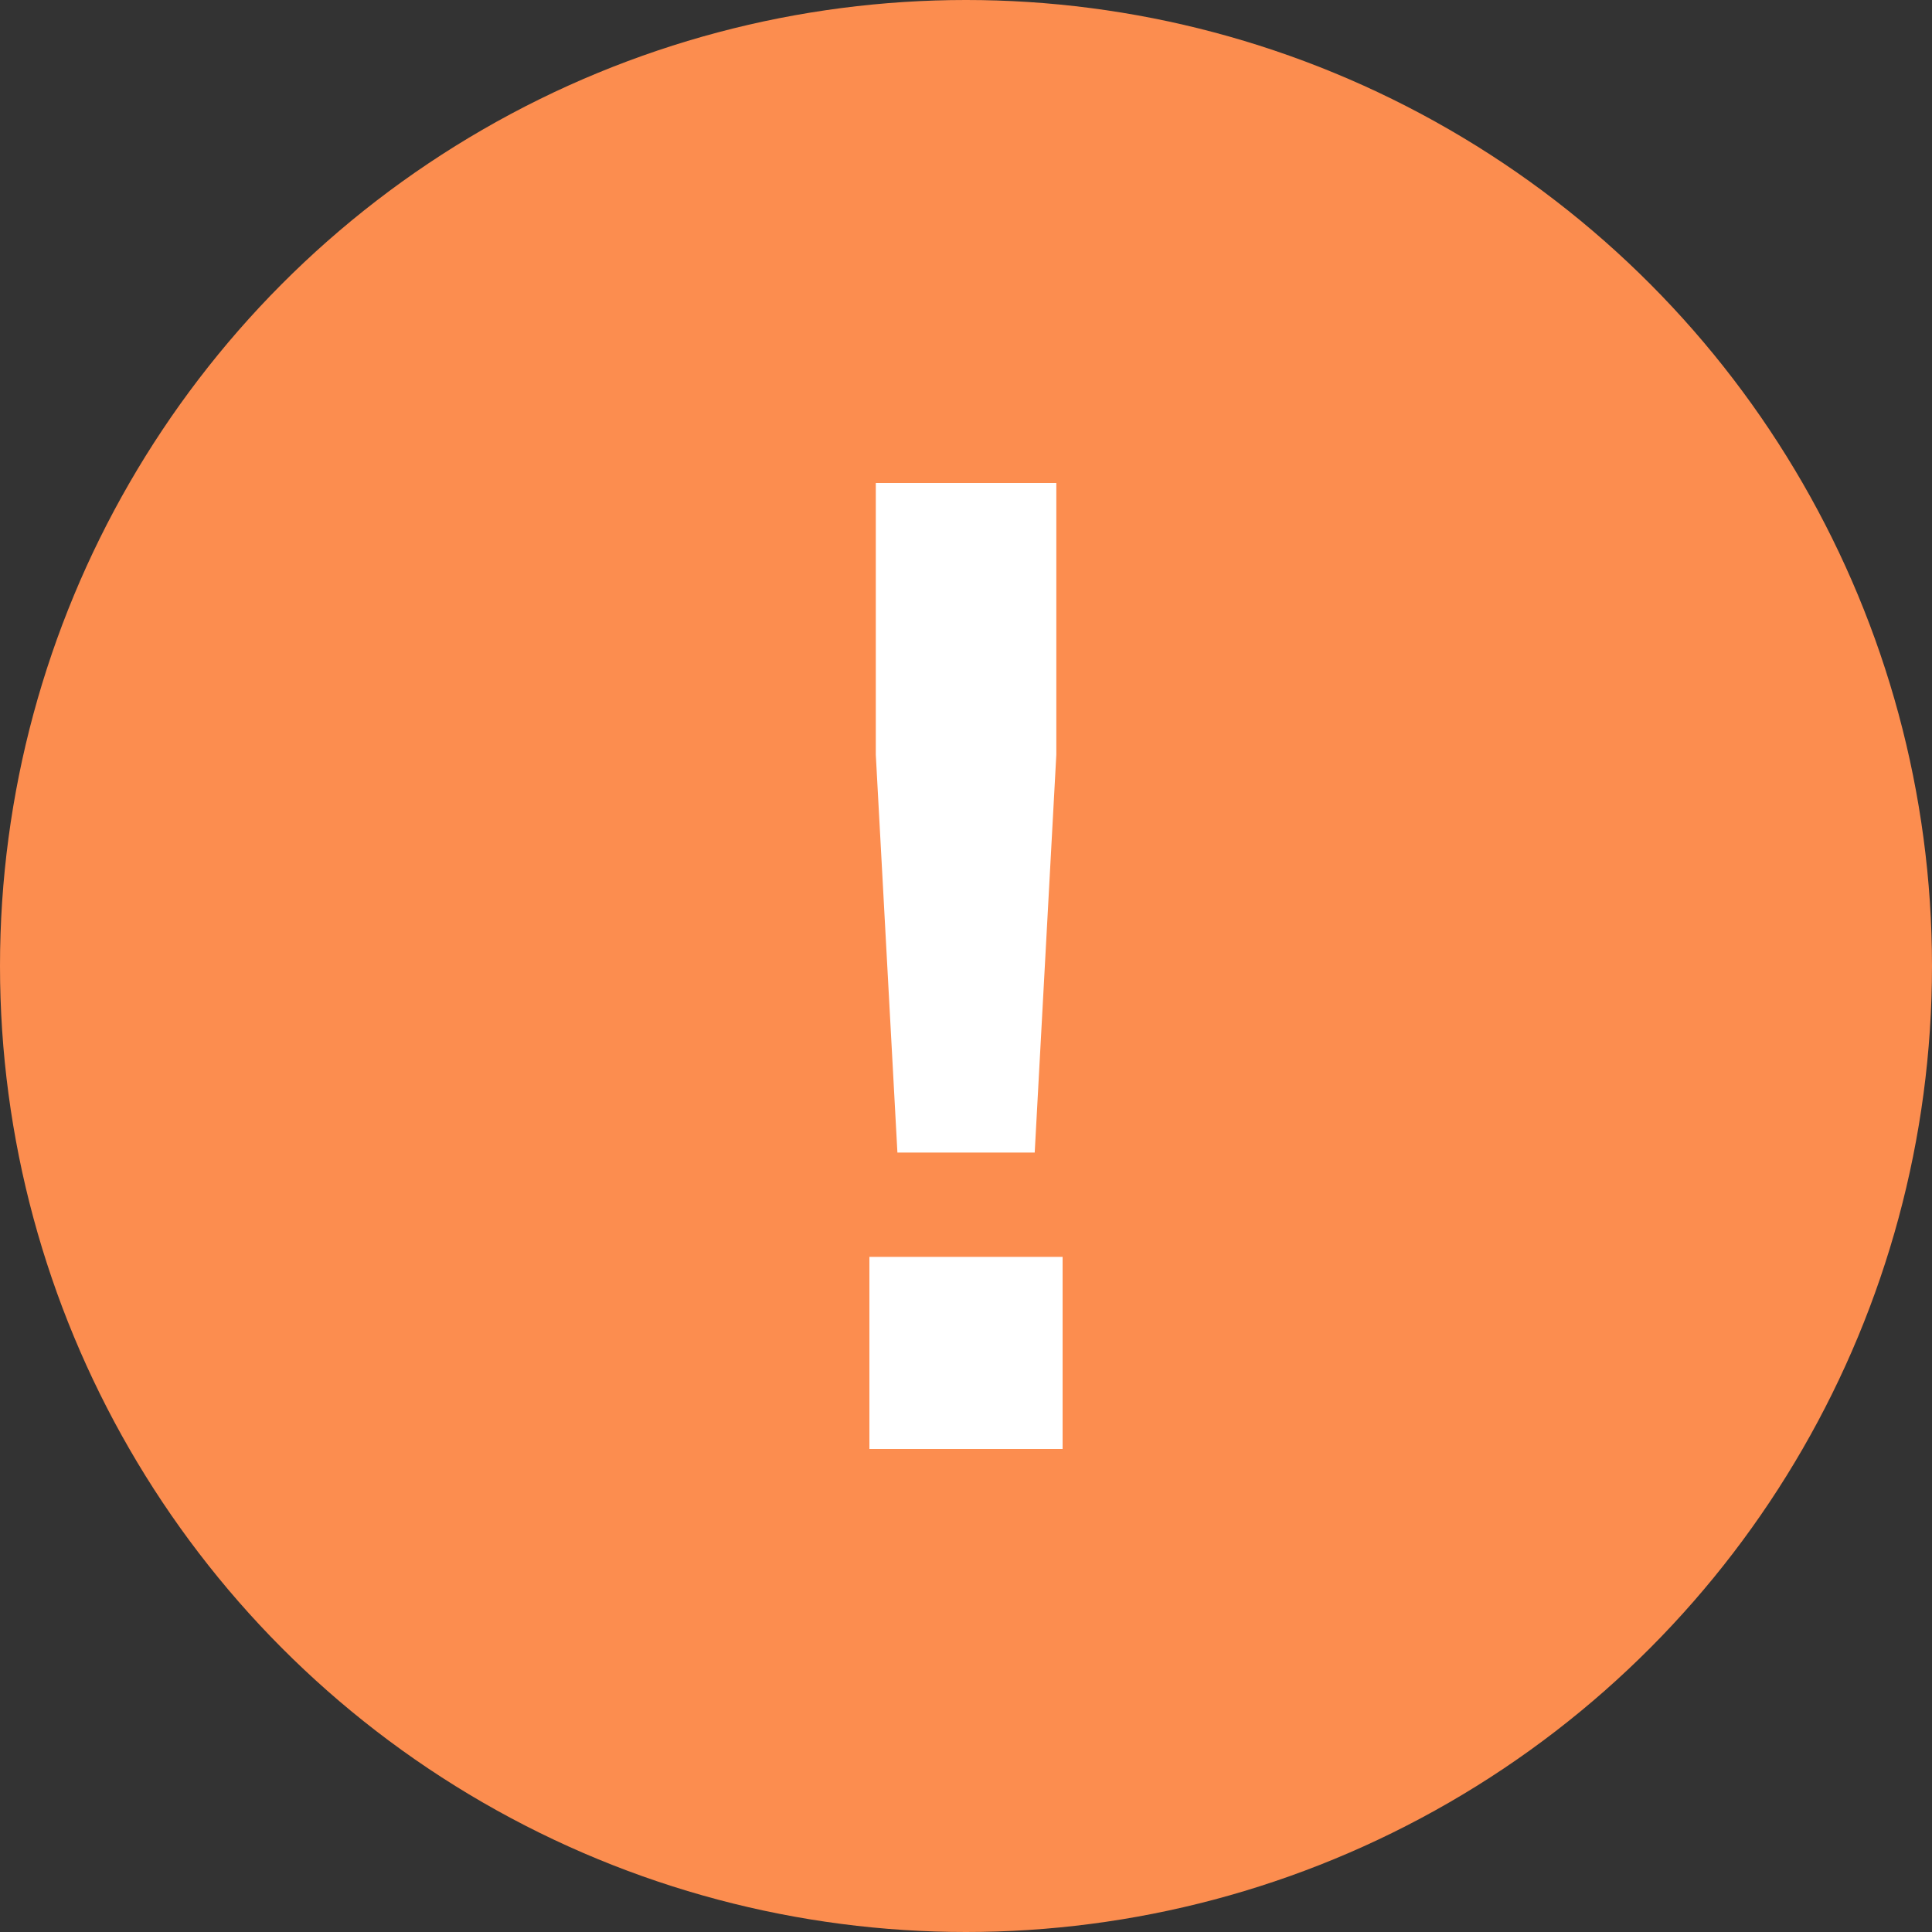 <svg width="16" height="16" viewBox="0 0 16 16" fill="none" xmlns="http://www.w3.org/2000/svg">
<rect x="0" y="0" width="16" height="16" fill="#333333" stroke="none"/>
<circle cx="8" cy="8" r="8" fill="#FC8D4F"/>
<path d="M7.2 12H8.8V10.409H7.2V12ZM8.569 9.545L8.748 6.25V4H7.253V6.25L7.432 9.545H8.569Z" fill="white"/>
</svg>
